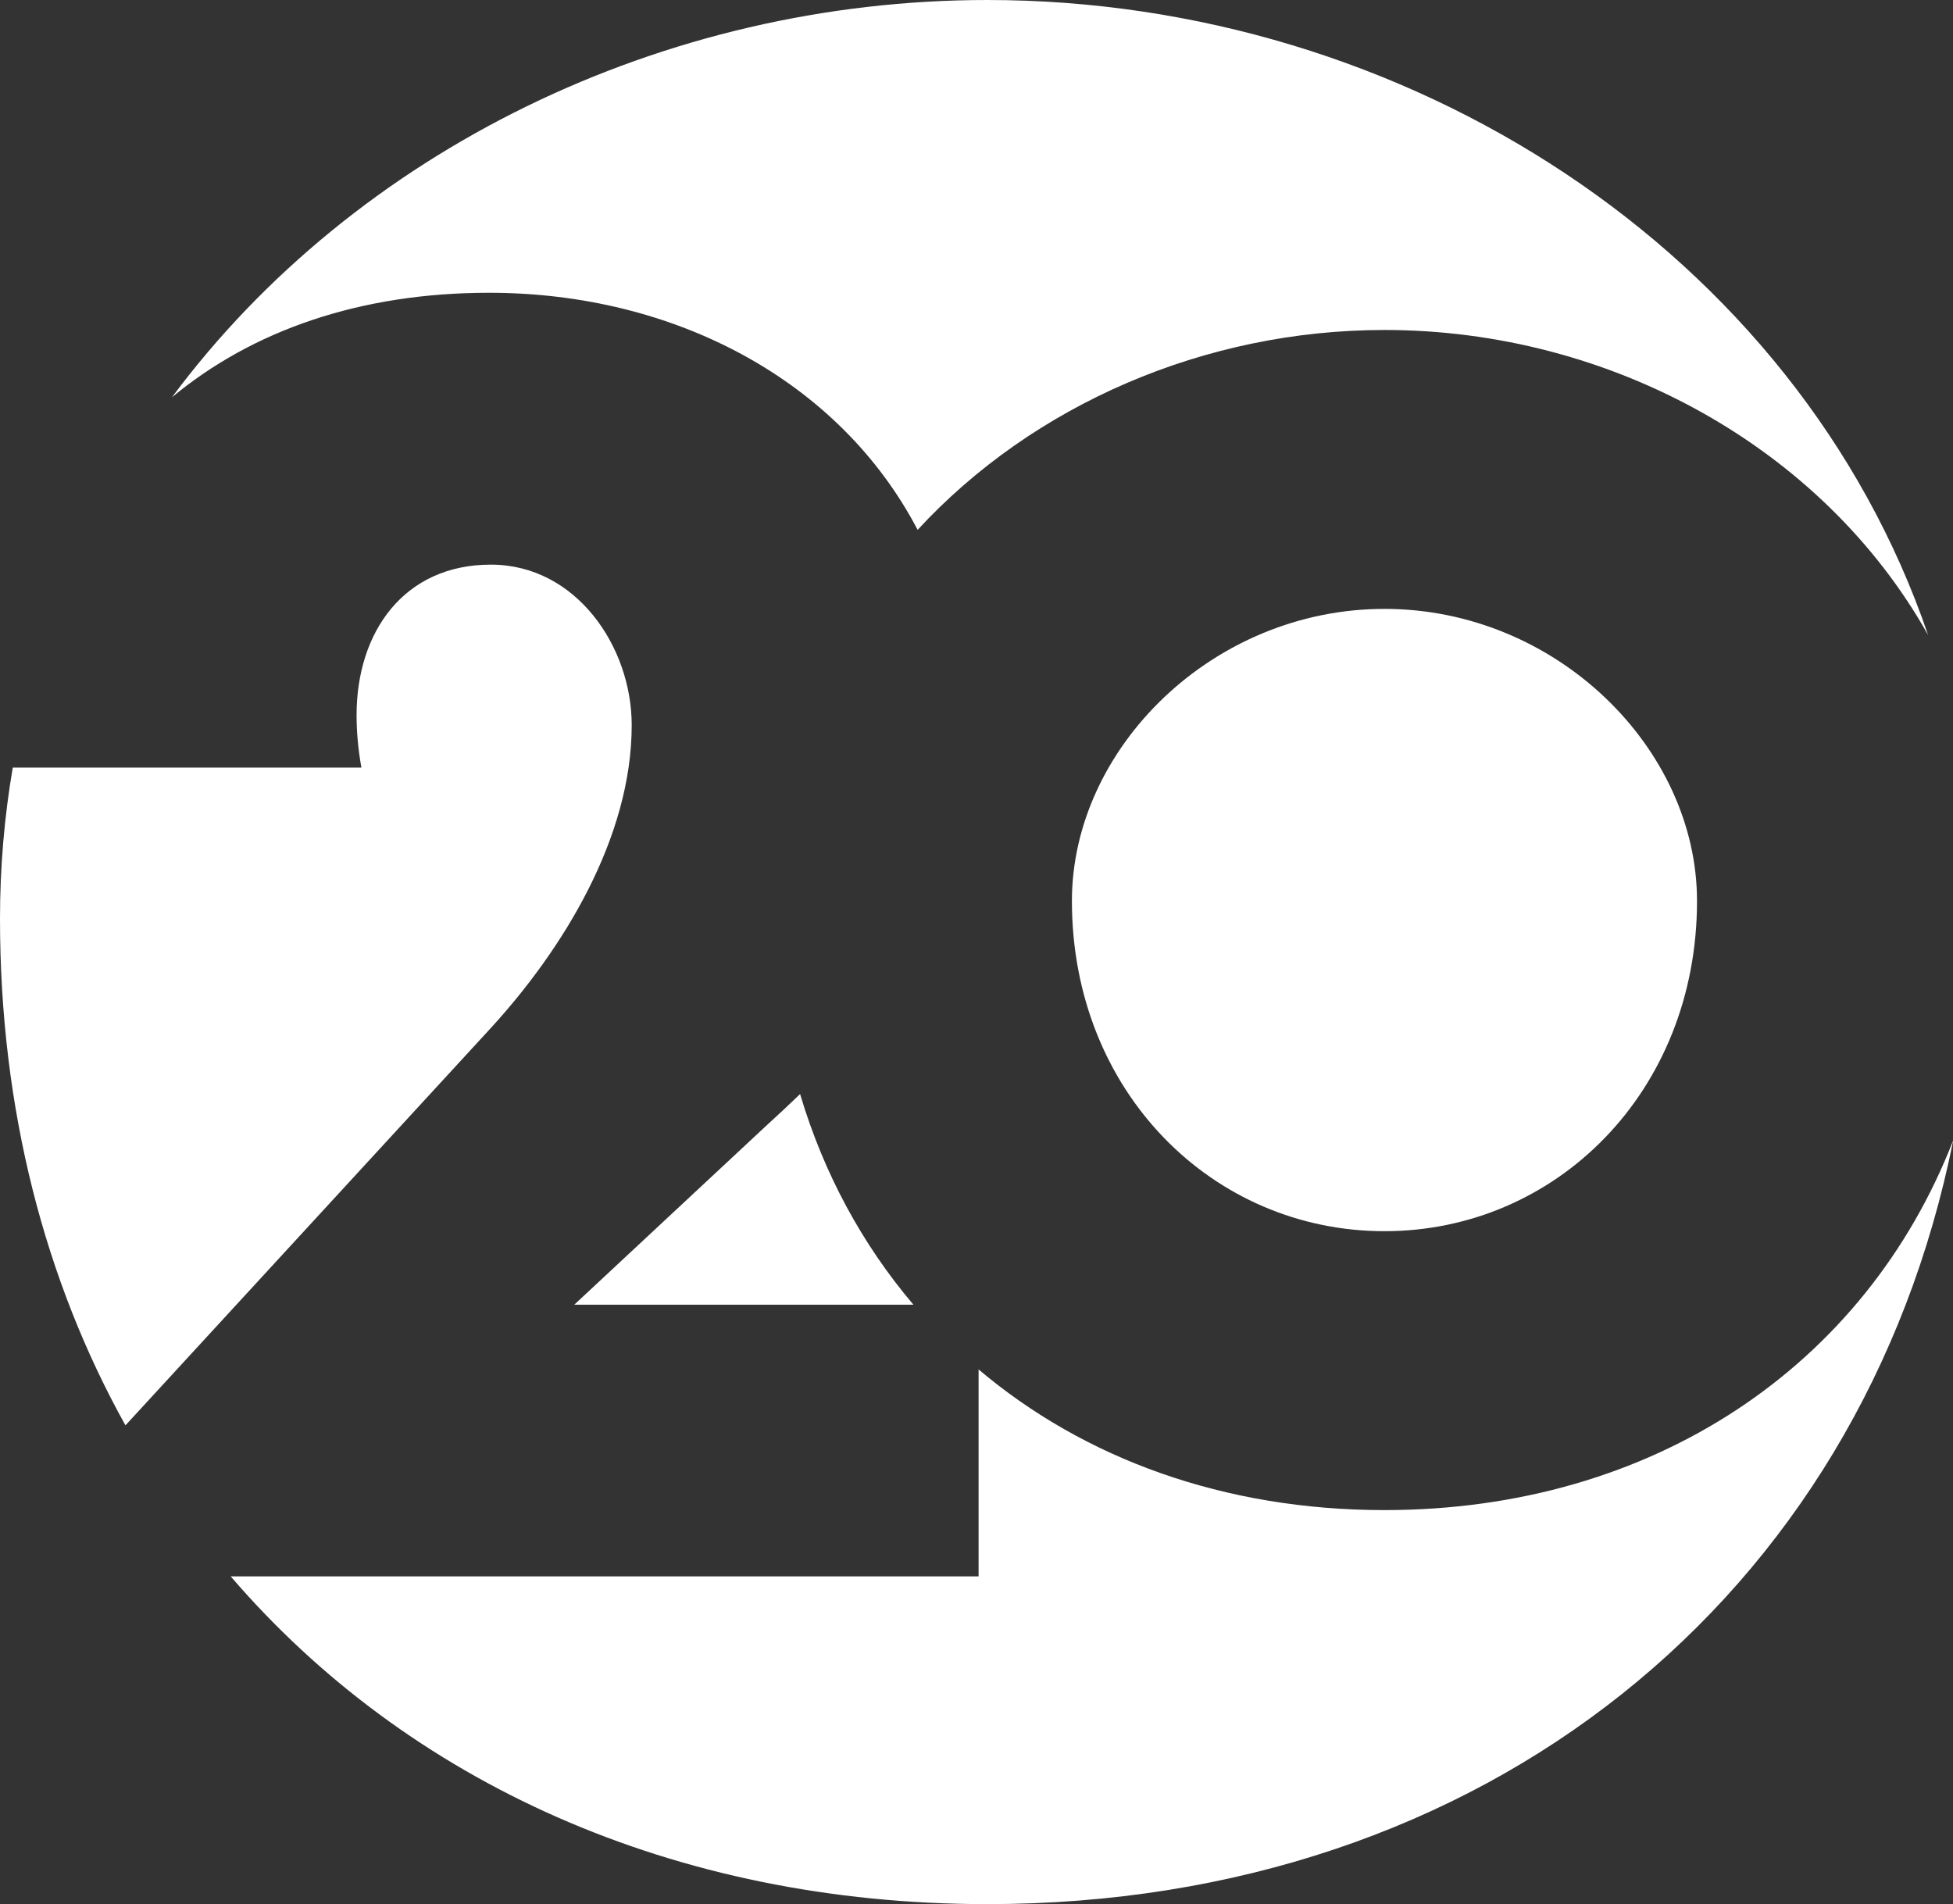 <?xml version="1.0" encoding="utf-8"?>
<!-- Generator: Adobe Illustrator 22.1.0, SVG Export Plug-In . SVG Version: 6.00 Build 0)  -->
<svg version="1.1" id="Livello_1" xmlns="http://www.w3.org/2000/svg" xmlns:xlink="http://www.w3.org/1999/xlink" x="0px" y="0px"
	 viewBox="0 0 887.3 865" style="enable-background:new 0 0 887.3 865;" xml:space="preserve">
<rect x="0" y="0" width="887.3" height="865" fill="#333333" stroke="none"/>
<style type="text/css">
	.st0{fill:#fff;}
</style>
<path class="st0" d="M222.2,133c-58.8,0-107.6,17.2-144.1,47.5C161.4,68.5,301.4,0,448.6,0C638.5,0,816.3,113.9,876,288.5
	C828.2,203.3,731.5,149.9,629,149.9c-81.6,0-159.6,33.9-212.1,90.8C381.5,173,306.7,133,222.2,133 M487,409.3c0,86.7,64,150,142,150
	c78,0,142-63.4,142-150c0-69.4-64-132.7-142-132.7C551,276.6,487,339.9,487,409.3 M629,686c-72.8,0-136.4-23.3-184.4-63.9v94H104.8
	C185.1,809.5,306,865,448.6,865c225.6,0,397.1-139,438.8-347C847.6,620.4,751.1,686,629,686 M347.9,511.6l-87,81.1H415
	c-23.1-27.2-40.7-59.4-51.5-95.7C358.5,501.8,353.3,506.7,347.9,511.6 M223,467c32.7-35.7,64-86.3,64-137.6
	c0-35.7-25.3-72.9-64-72.9c-39.4,0-61,30.5-61,68.4c0,7.4,0.7,15.6,2.2,23.8H5.8C2,370.9,0,393.8,0,417.4
	c0,86.4,20.4,164.4,57,230.1L223,467z"/>
</svg>
